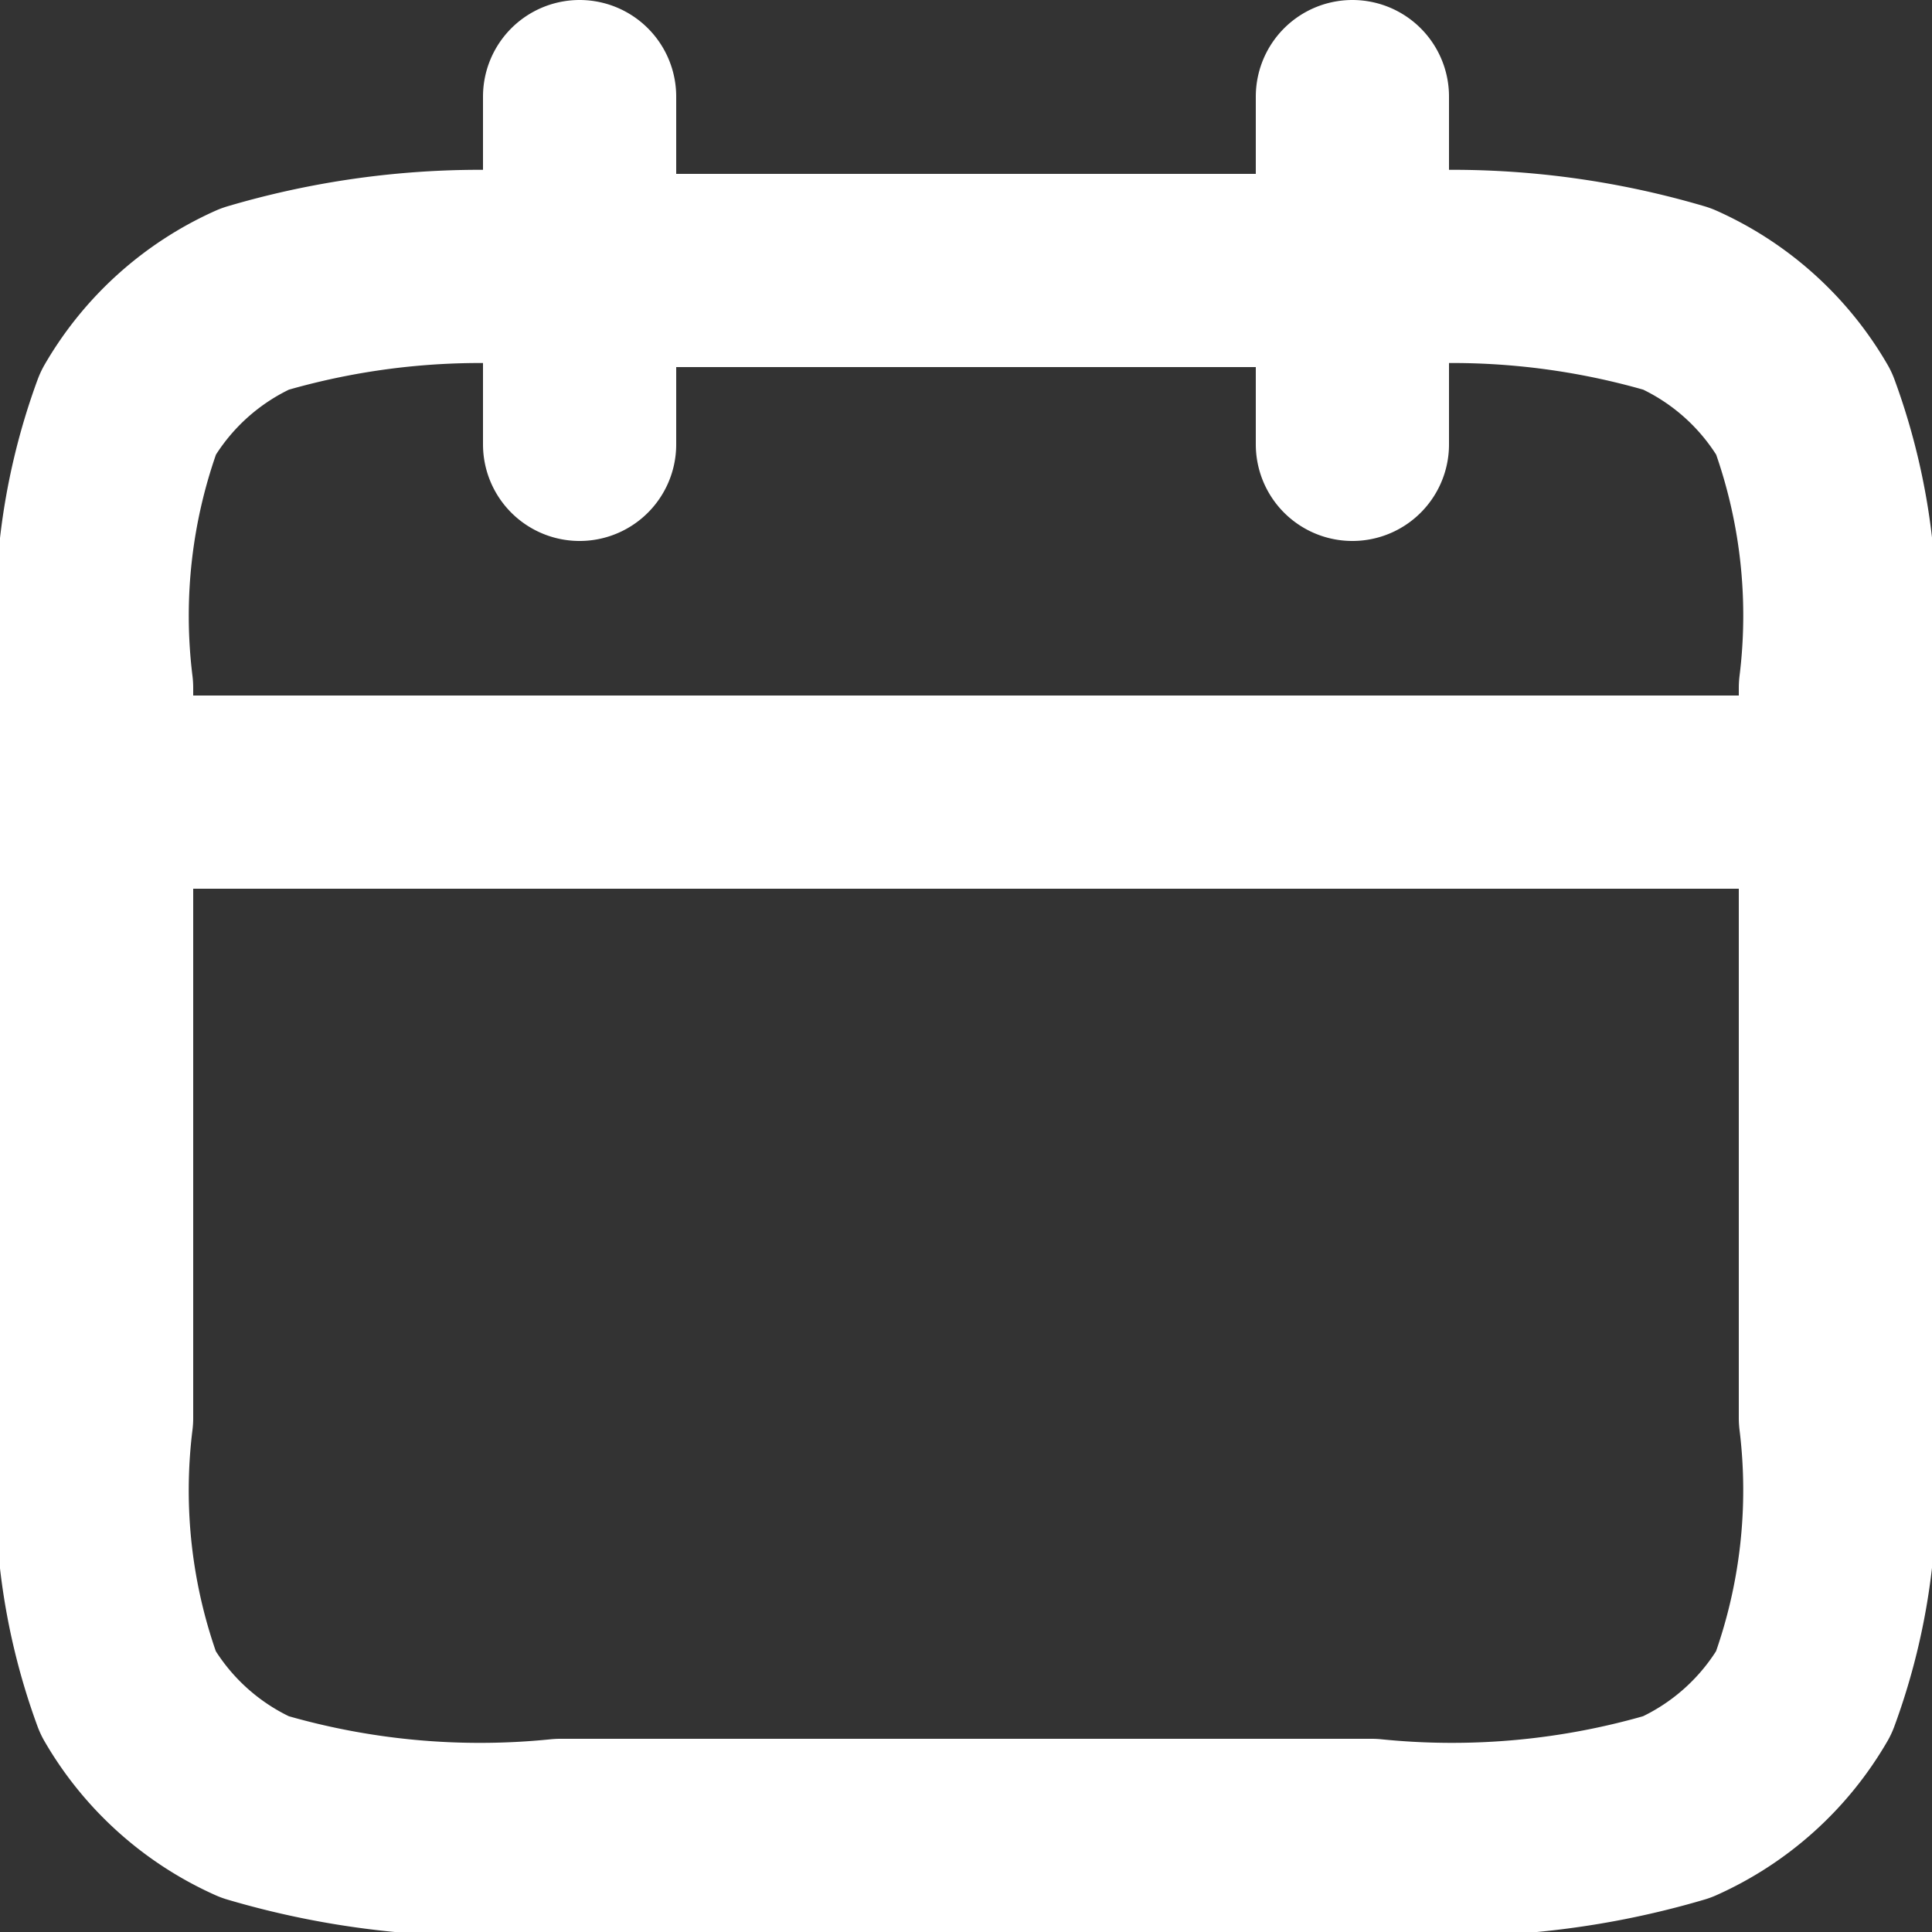 <svg xmlns="http://www.w3.org/2000/svg" width="15" height="15" viewBox="0 0 15 15">
  <rect x="0" y="0" width="15" height="15" fill="#333333" stroke="none"/>
  <path id="calendar" d="M16.5,7.4H3M12.75,2V4.7M6.75,2V4.7M6.6,15.5h6.3a6.172,6.172,0,0,0,2.371-.221,2.151,2.151,0,0,0,.983-.885A4.562,4.562,0,0,0,16.5,12.26V6.59a4.562,4.562,0,0,0-.245-2.134,2.151,2.151,0,0,0-.983-.885A6.172,6.172,0,0,0,12.9,3.35H6.6a6.172,6.172,0,0,0-2.371.221,2.151,2.151,0,0,0-.983.885A4.562,4.562,0,0,0,3,6.59v5.67a4.563,4.563,0,0,0,.245,2.134,2.151,2.151,0,0,0,.983.885A6.172,6.172,0,0,0,6.6,15.5Z" transform="translate(-2.25 -1.25)" fill="none" stroke="#fff" stroke-linecap="round" stroke-linejoin="round" stroke-width="1.5"/>
</svg>
